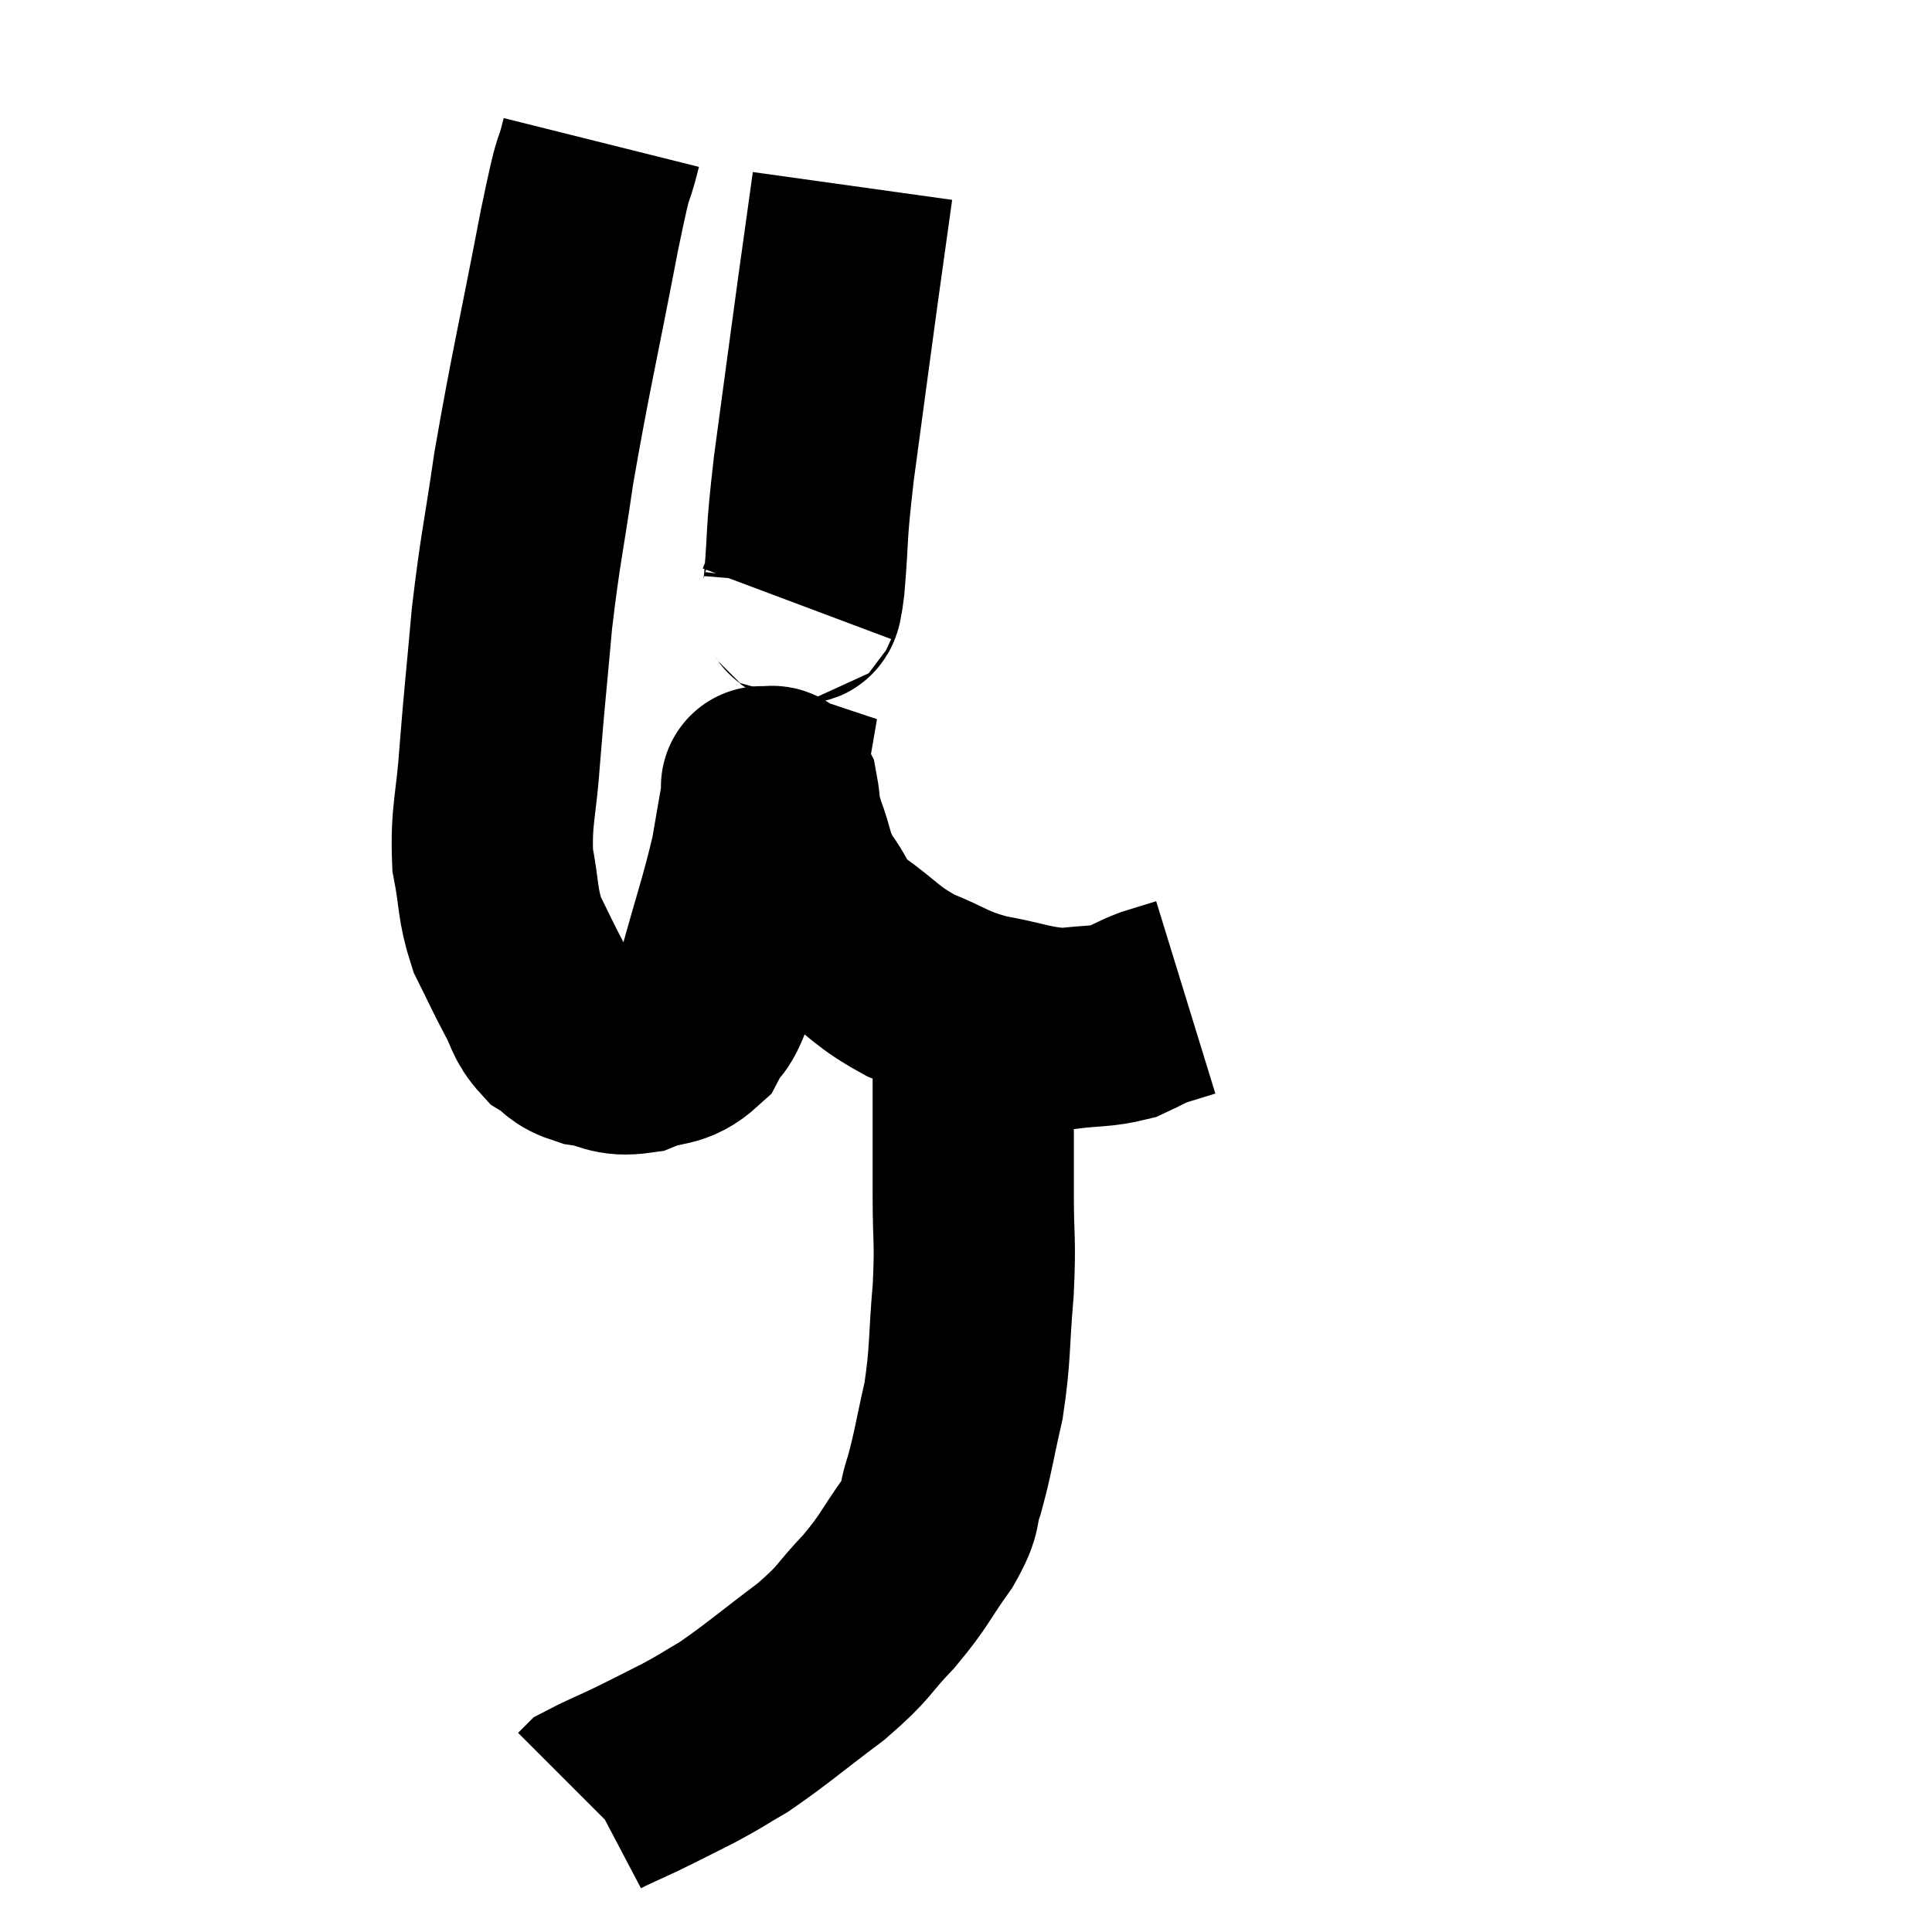 <svg width="48" height="48" viewBox="0 0 48 48" xmlns="http://www.w3.org/2000/svg"><path d="M 14.94 3.54 C 14.67 4.62, 14.82 3.675, 14.4 5.7 C 13.83 8.67, 13.68 9.225, 13.26 11.64 C 12.99 13.5, 12.93 13.59, 12.72 15.36 C 12.57 17.04, 12.54 17.22, 12.42 18.72 C 12.33 20.04, 12.195 20.235, 12.24 21.36 C 12.42 22.29, 12.345 22.425, 12.6 23.22 C 12.93 23.88, 12.96 23.97, 13.26 24.54 C 13.53 25.02, 13.47 25.14, 13.8 25.5 C 14.19 25.74, 14.07 25.815, 14.58 25.98 C 15.21 26.07, 15.195 26.25, 15.84 26.16 C 16.5 25.89, 16.665 26.07, 17.16 25.62 C 17.49 24.99, 17.445 25.44, 17.82 24.36 C 18.24 22.83, 18.375 22.5, 18.66 21.3 C 18.81 20.43, 18.885 19.995, 18.96 19.56 C 18.96 19.56, 18.87 19.53, 18.96 19.56 C 19.14 19.62, 19.185 19.41, 19.32 19.68 C 19.41 20.16, 19.32 20.04, 19.5 20.64 C 19.77 21.36, 19.68 21.42, 20.04 22.08 C 20.49 22.68, 20.295 22.68, 20.94 23.28 C 21.78 23.88, 21.75 24, 22.62 24.48 C 23.52 24.84, 23.46 24.93, 24.42 25.2 C 25.44 25.38, 25.59 25.515, 26.46 25.56 C 27.18 25.47, 27.345 25.515, 27.9 25.38 C 28.29 25.2, 28.29 25.17, 28.68 25.02 C 29.07 24.9, 29.265 24.84, 29.46 24.78 C 29.46 24.78, 29.46 24.78, 29.46 24.78 L 29.46 24.78" fill="none" stroke="black" stroke-width="5"></path><path d="M 19.8 15 C 19.89 14.76, 19.875 15.36, 19.98 14.52 C 20.1 13.08, 20.01 13.47, 20.22 11.64 C 20.52 9.42, 20.58 8.955, 20.82 7.2 C 21 5.91, 21.09 5.265, 21.18 4.62 L 21.18 4.62" fill="none" stroke="black" stroke-width="5"></path><path d="M 24.18 25.38 C 24.18 26.22, 24.18 25.98, 24.18 27.06 C 24.18 28.38, 24.18 28.455, 24.18 29.7 C 24.18 30.87, 24.24 30.765, 24.18 32.04 C 24.06 33.42, 24.12 33.585, 23.94 34.8 C 23.7 35.85, 23.685 36.075, 23.46 36.9 C 23.25 37.5, 23.445 37.38, 23.04 38.1 C 22.44 38.94, 22.5 38.985, 21.84 39.78 C 21.12 40.53, 21.3 40.5, 20.4 41.28 C 19.32 42.09, 19.065 42.33, 18.24 42.9 C 17.67 43.23, 17.715 43.23, 17.1 43.56 C 16.44 43.89, 16.365 43.935, 15.78 44.22 C 15.27 44.46, 15.045 44.55, 14.76 44.7 C 14.7 44.76, 14.67 44.79, 14.64 44.82 L 14.64 44.82" fill="none" stroke="black" stroke-width="5"></path></svg>
